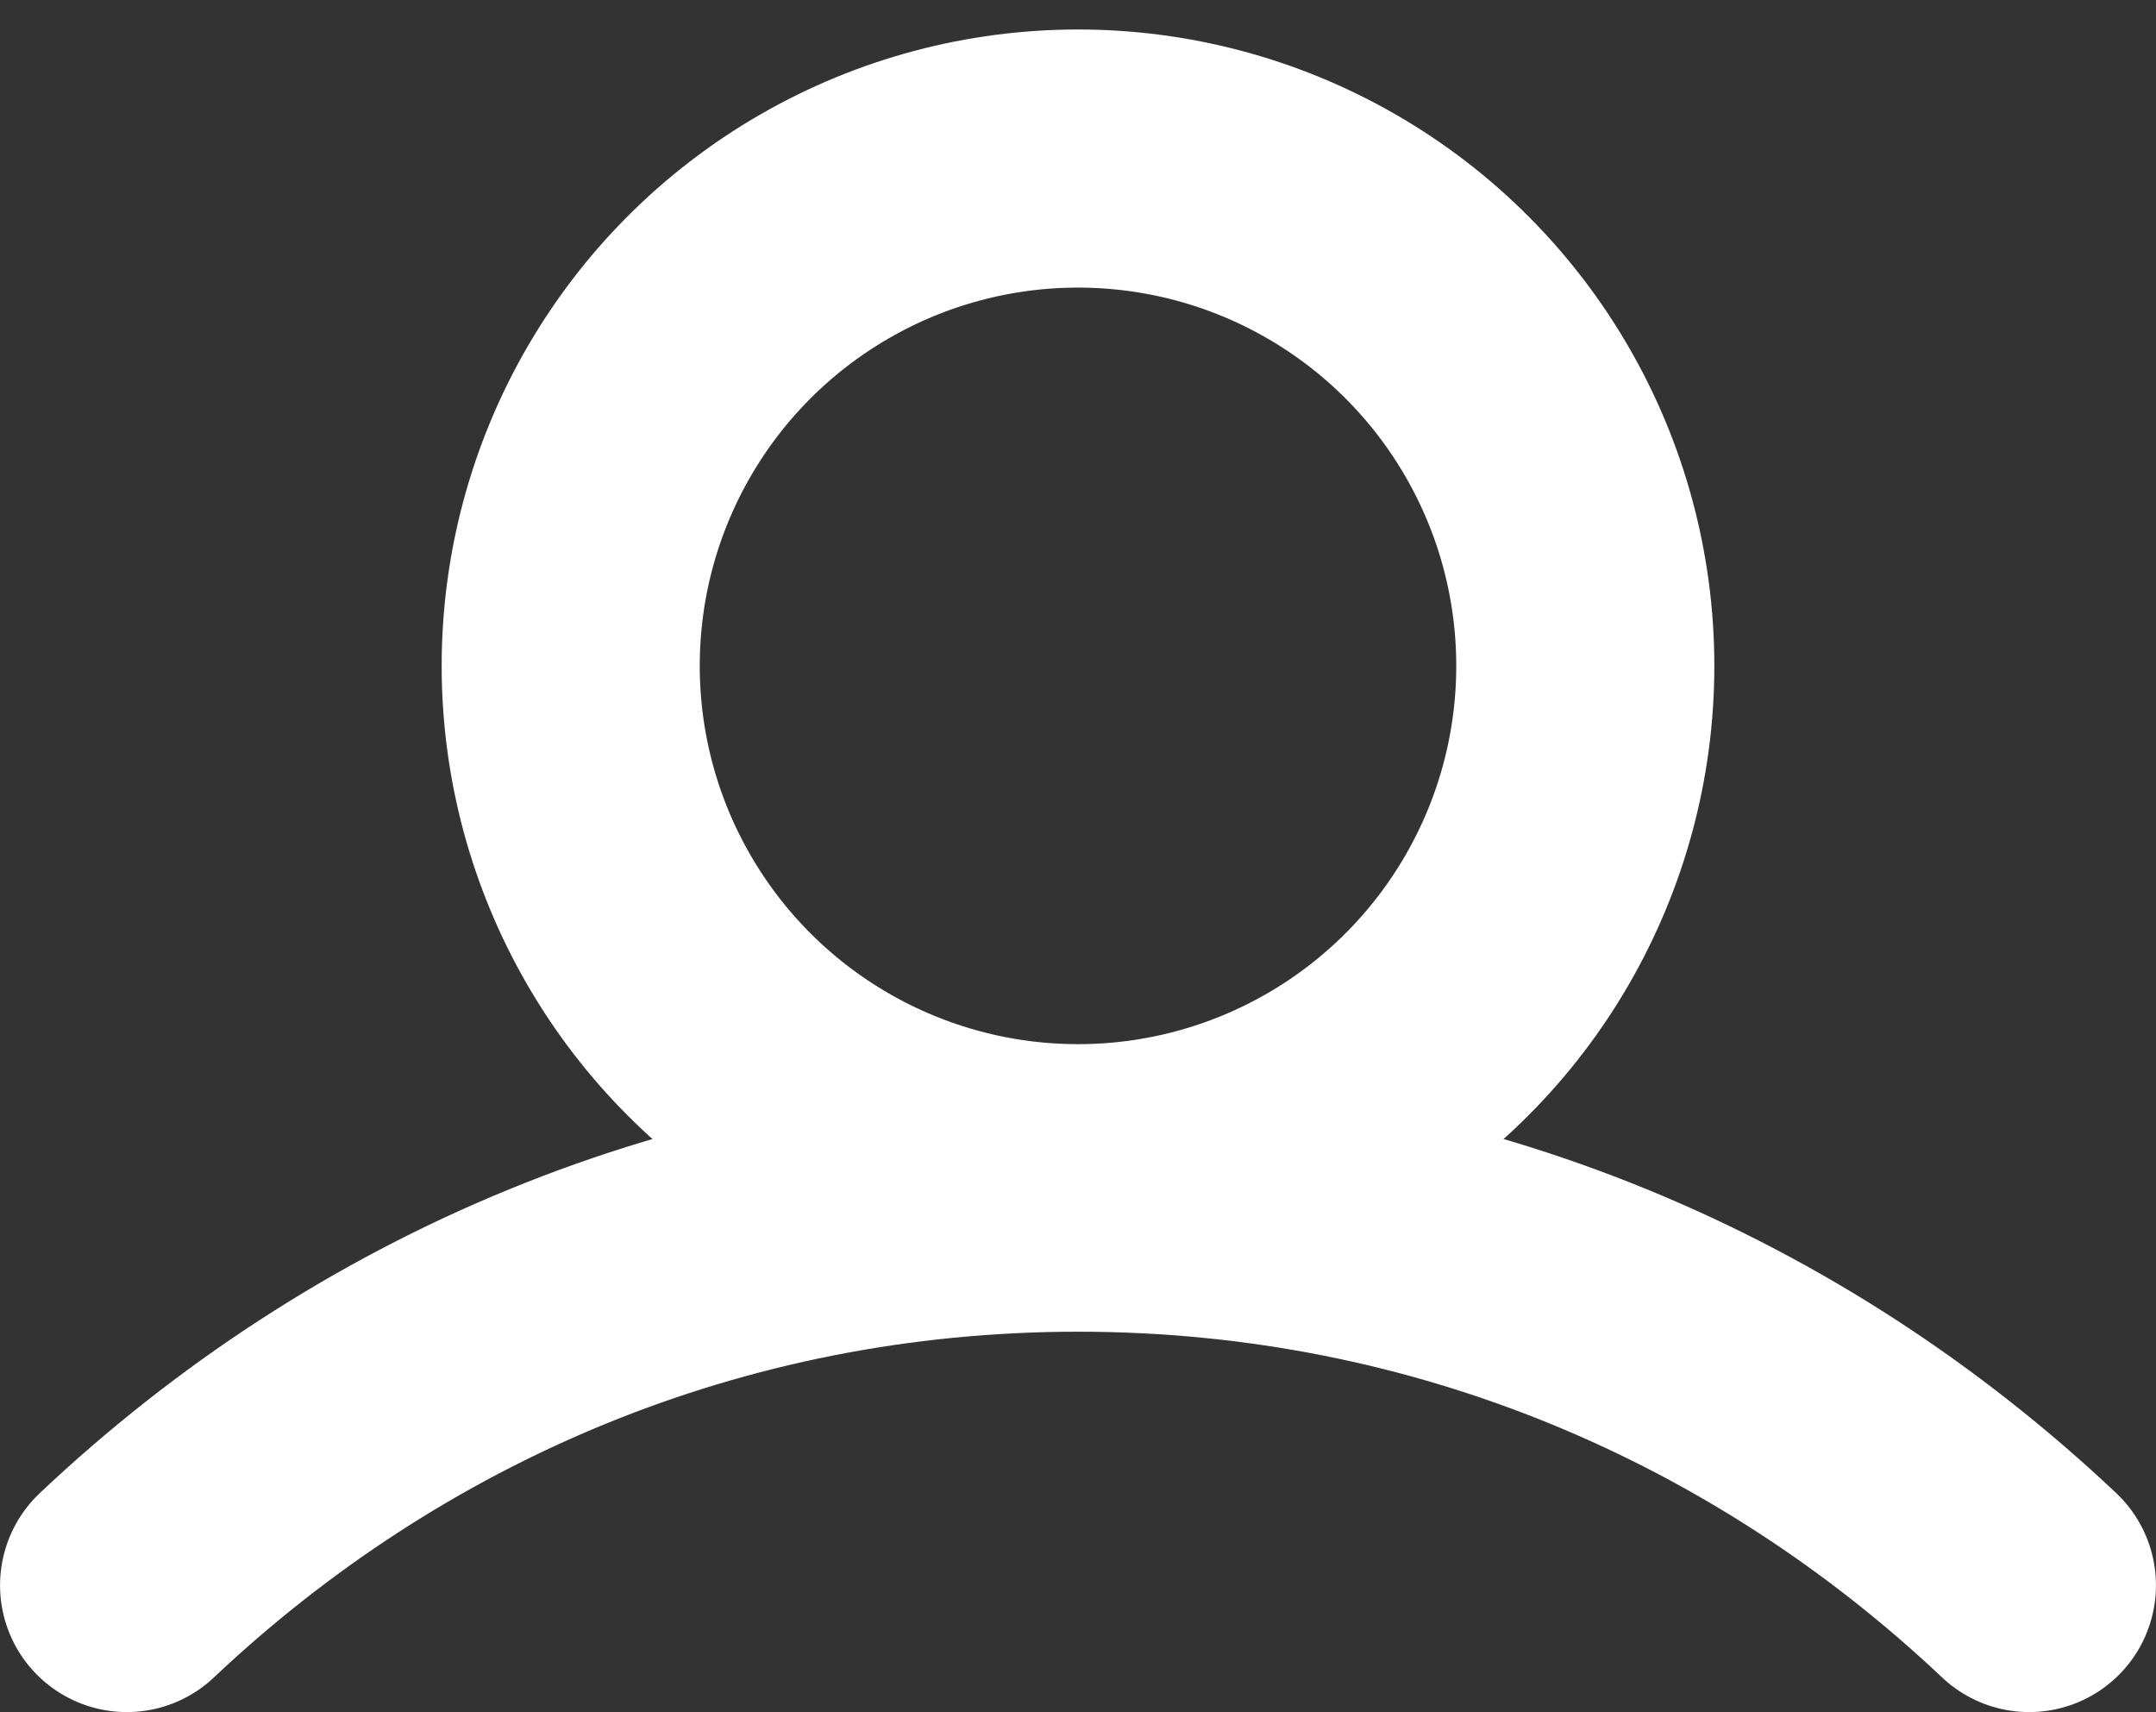 <svg width="68" height="54" viewBox="0 0 68 54" fill="none" xmlns="http://www.w3.org/2000/svg">
<rect x="0" y="0" width="68" height="54" fill="#333333" stroke="none"/>
<circle cx="34" cy="21" r="16" stroke="white" stroke-width="8.14" stroke-linecap="round" stroke-linejoin="round"/>
<path d="M4 49.996C11.877 42.559 22.313 38 34.002 38C45.69 38 56.123 42.559 64 49.996" stroke="white" stroke-width="7.997" stroke-linecap="round" stroke-linejoin="round"/>
</svg>
